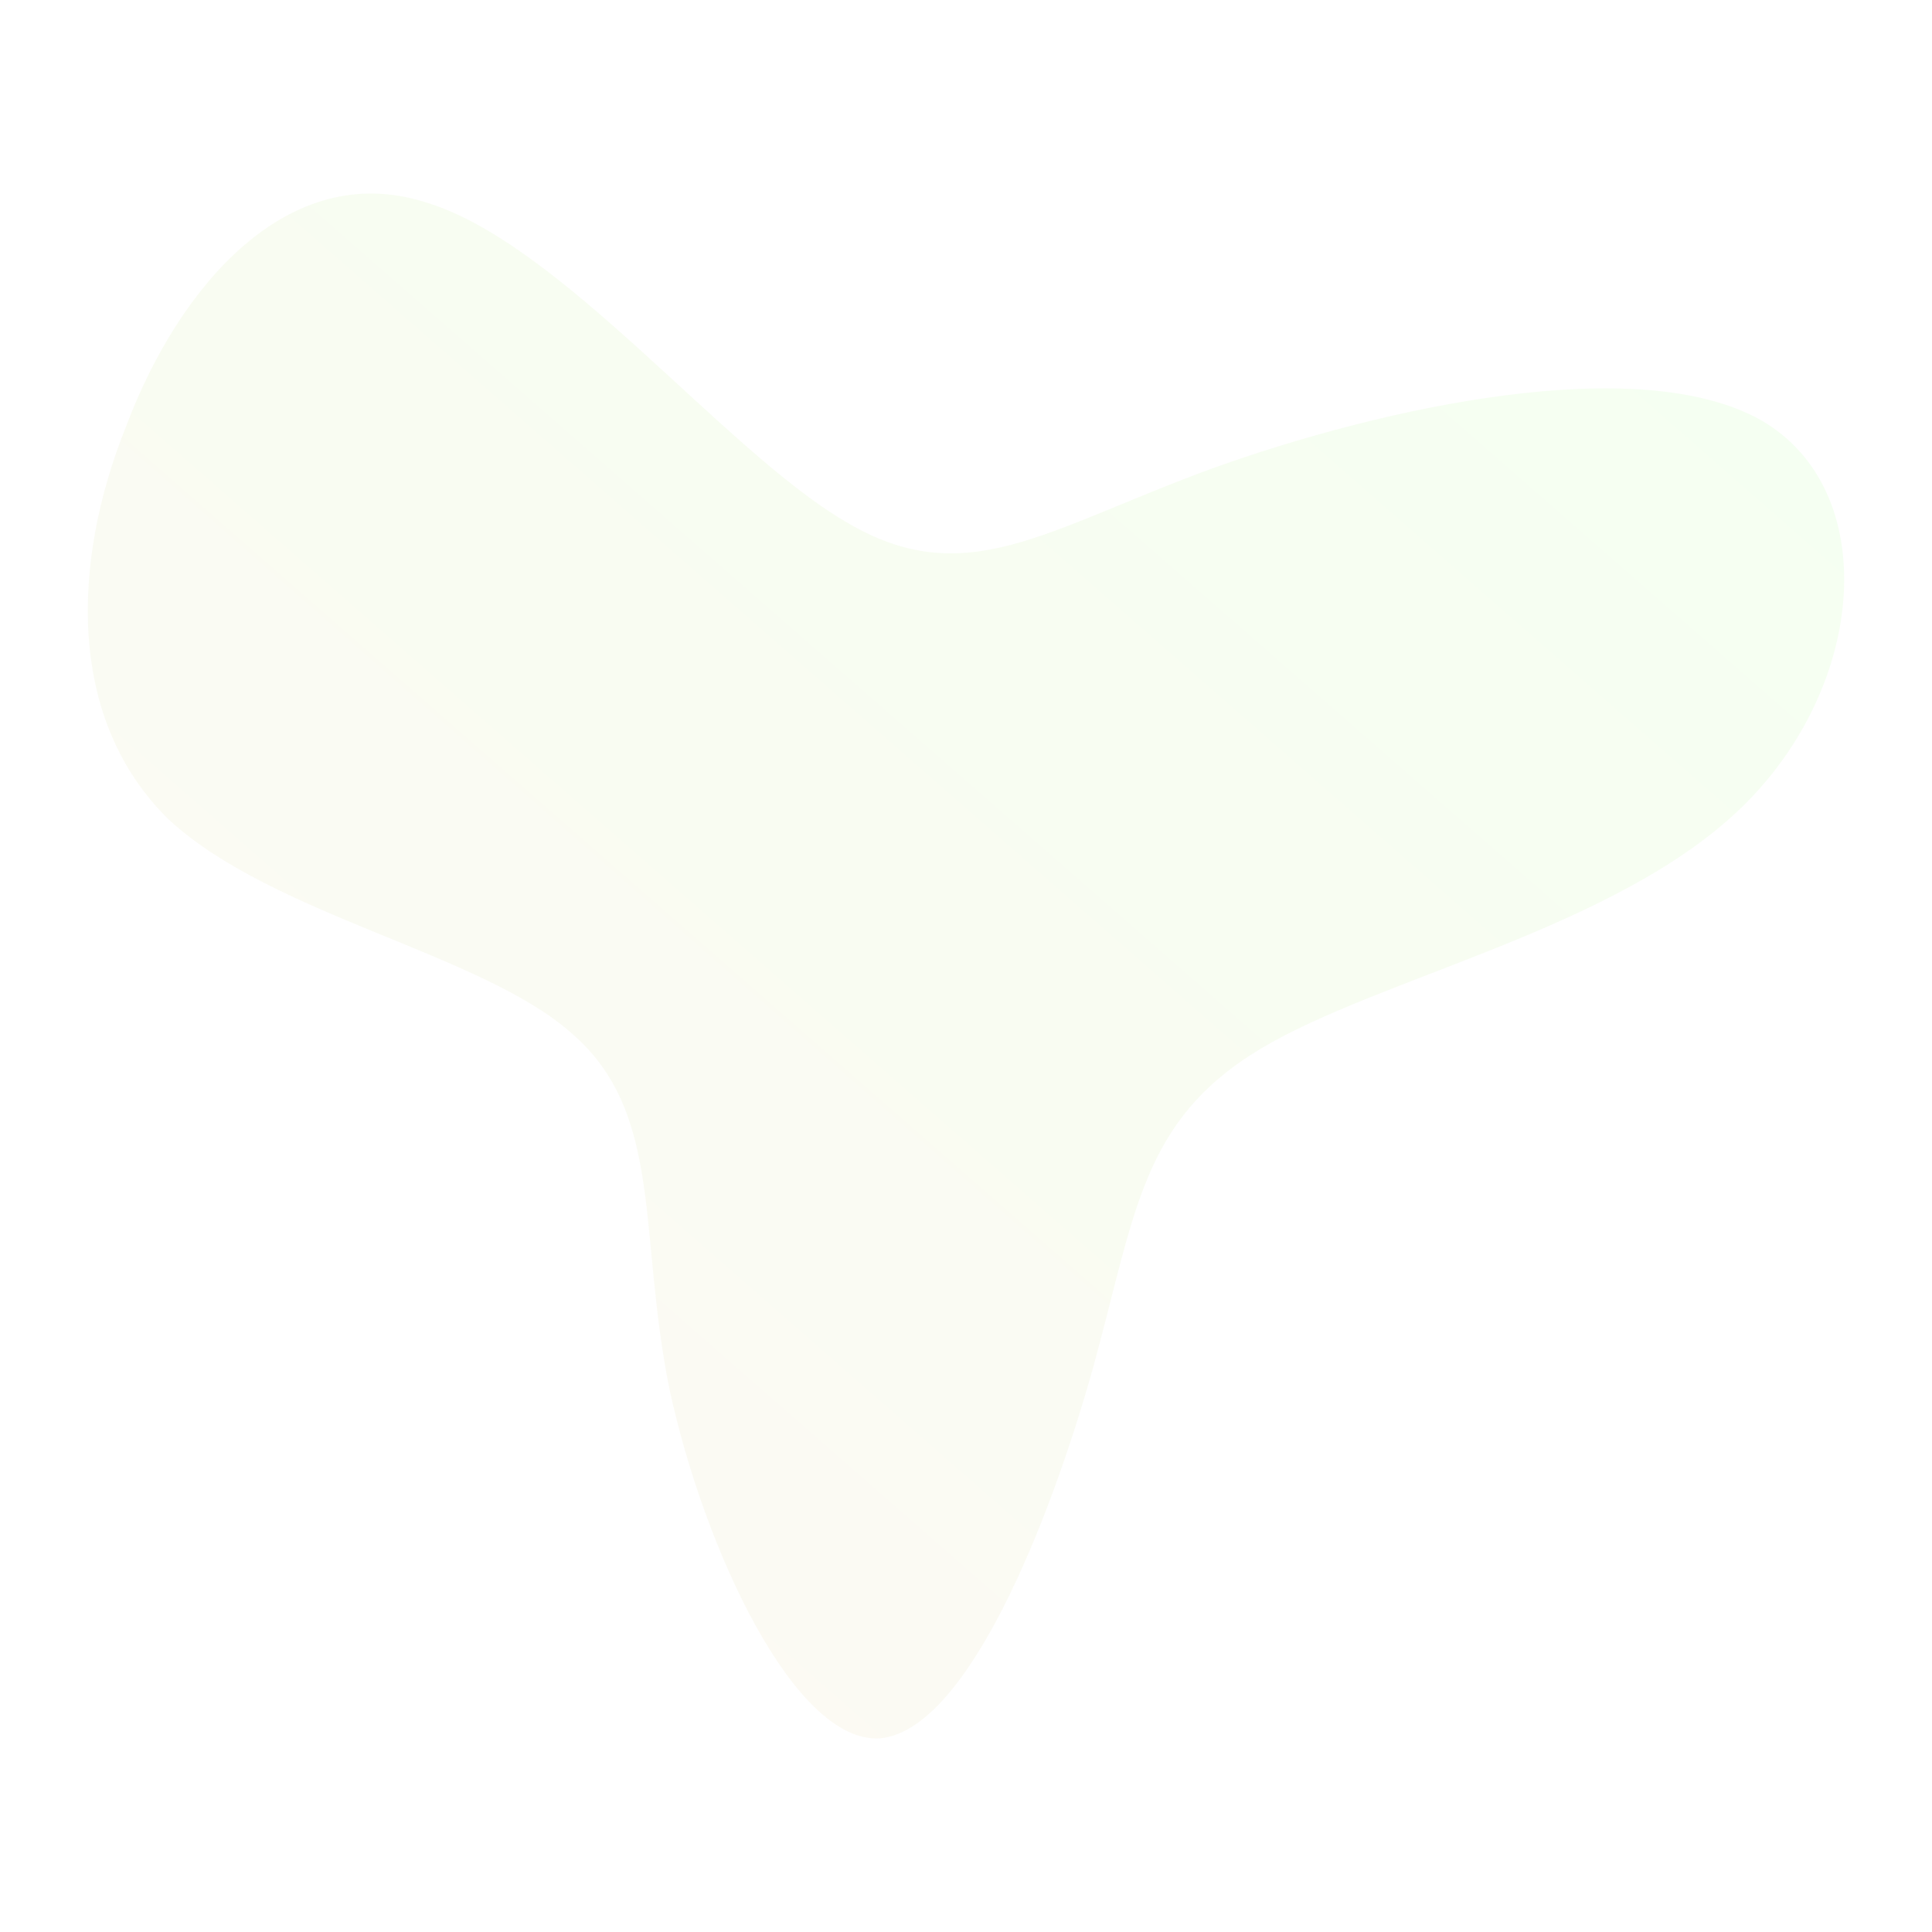 <svg xmlns="http://www.w3.org/2000/svg" xmlns:xlink="http://www.w3.org/1999/xlink" version="1.1" width="1000" height="1000" viewBox="0 0 1000 1000" xml:space="preserve">
<desc>Created with Fabric.js 3.5.0</desc>
<defs>
</defs>
<rect x="0" y="0" width="100%" height="100%" fill="rgba(0,0,153,0)"/>
<g transform="matrix(13.782 0 0 13.782 499.998 499.999)" id="614449">
<linearGradient id="SVGID_6" gradientUnits="objectBoundingBox" gradientTransform="matrix(1 0 0 1 3.033 3.293)" x1="0" y1="1" x2="1" y2="0">
<stop offset="0%" style="stop-color:rgb(248,117,55);stop-opacity: 1"/>
<stop offset="100%" style="stop-color:rgb(90,251,31);stop-opacity: 1"/>
</linearGradient>
<path style="stroke: none; stroke-width: 0; stroke-dasharray: none; stroke-linecap: butt; stroke-dashoffset: 0; stroke-linejoin: miter; stroke-miterlimit: 4; is-custom-font: none; font-file-url: none; fill: url(#SVGID_6); fill-rule: nonzero; opacity: 0.06;" vector-effect="non-scaling-stroke" transform=" translate(-3.033, -3.293)" d="M 12.3 -15.4 C 18.7 -17.7 28.3 -19.8 32.9 -17.2 C 37.4 -14.6 36.9 -7.3 32.2 -2.7 C 27.5 1.9 18.6 3.7 14.1 6.4 C 9.6 9.1 9.4 12.6 7.8 18.4 C 6.2 24.1 3.1 32 -0.2 32.3 C -3.4 32.5 -6.8 25.2 -8.1 19.2 C -9.3 13.3 -8.3 8.8 -11.8 5.8 C -15.2 2.8 -23 1.4 -26.9 -2.2 C -30.7 -5.9 -30.6 -11.8 -28.5 -17 C -26.5 -22.3 -22.4 -27 -17.3 -25.4 C -12.2 -23.9 -6.1 -16.1 -1.5 -13.4 C 3 -10.7 6 -13.1 12.3 -15.4 Z" stroke-linecap="round"/>
</g>
</svg>